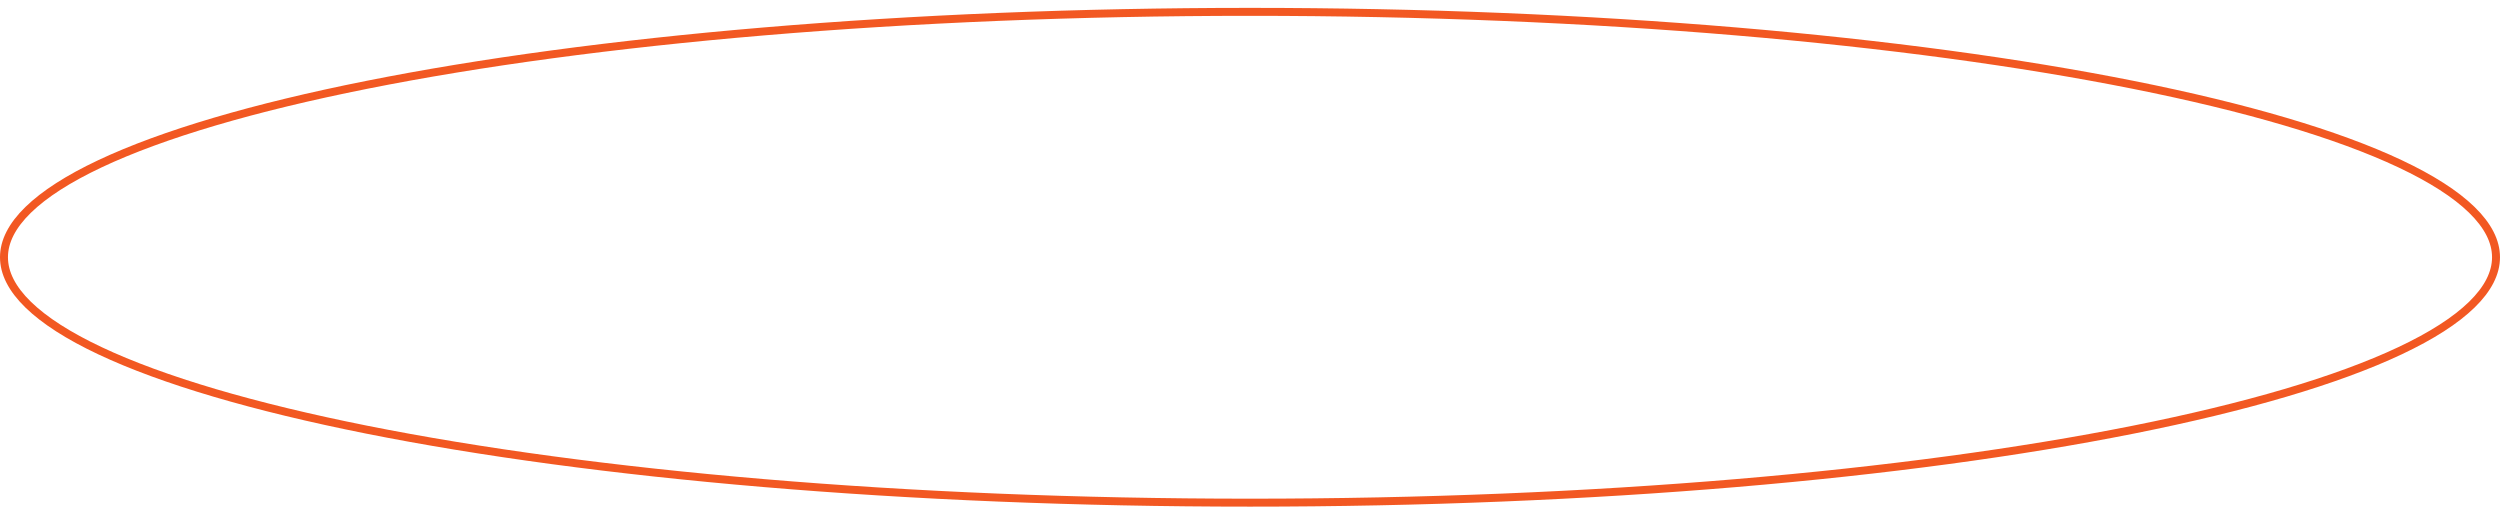 <svg width="314" height="64" viewBox="0 0 314 64" fill="none" xmlns="http://www.w3.org/2000/svg">
<path d="M313.5 32.311C313.5 34.291 312.496 36.282 310.461 38.266C308.425 40.251 305.396 42.19 301.449 44.051C293.558 47.774 282.107 51.139 267.918 53.97C239.547 59.63 200.332 63.134 157 63.134C113.668 63.134 74.453 59.63 46.082 53.97C31.893 51.139 20.442 47.774 12.551 44.051C8.604 42.19 5.575 40.251 3.539 38.266C1.504 36.282 0.5 34.291 0.5 32.311C0.5 30.331 1.504 28.341 3.539 26.357C5.575 24.372 8.604 22.433 12.551 20.571C20.442 16.849 31.893 13.484 46.082 10.653C74.453 4.993 113.668 1.489 157 1.489C200.332 1.489 239.547 4.993 267.918 10.653C282.107 13.484 293.558 16.849 301.449 20.571C305.396 22.433 308.425 24.372 310.461 26.357C312.496 28.341 313.5 30.331 313.5 32.311Z" stroke="#F25822"/>
</svg>
